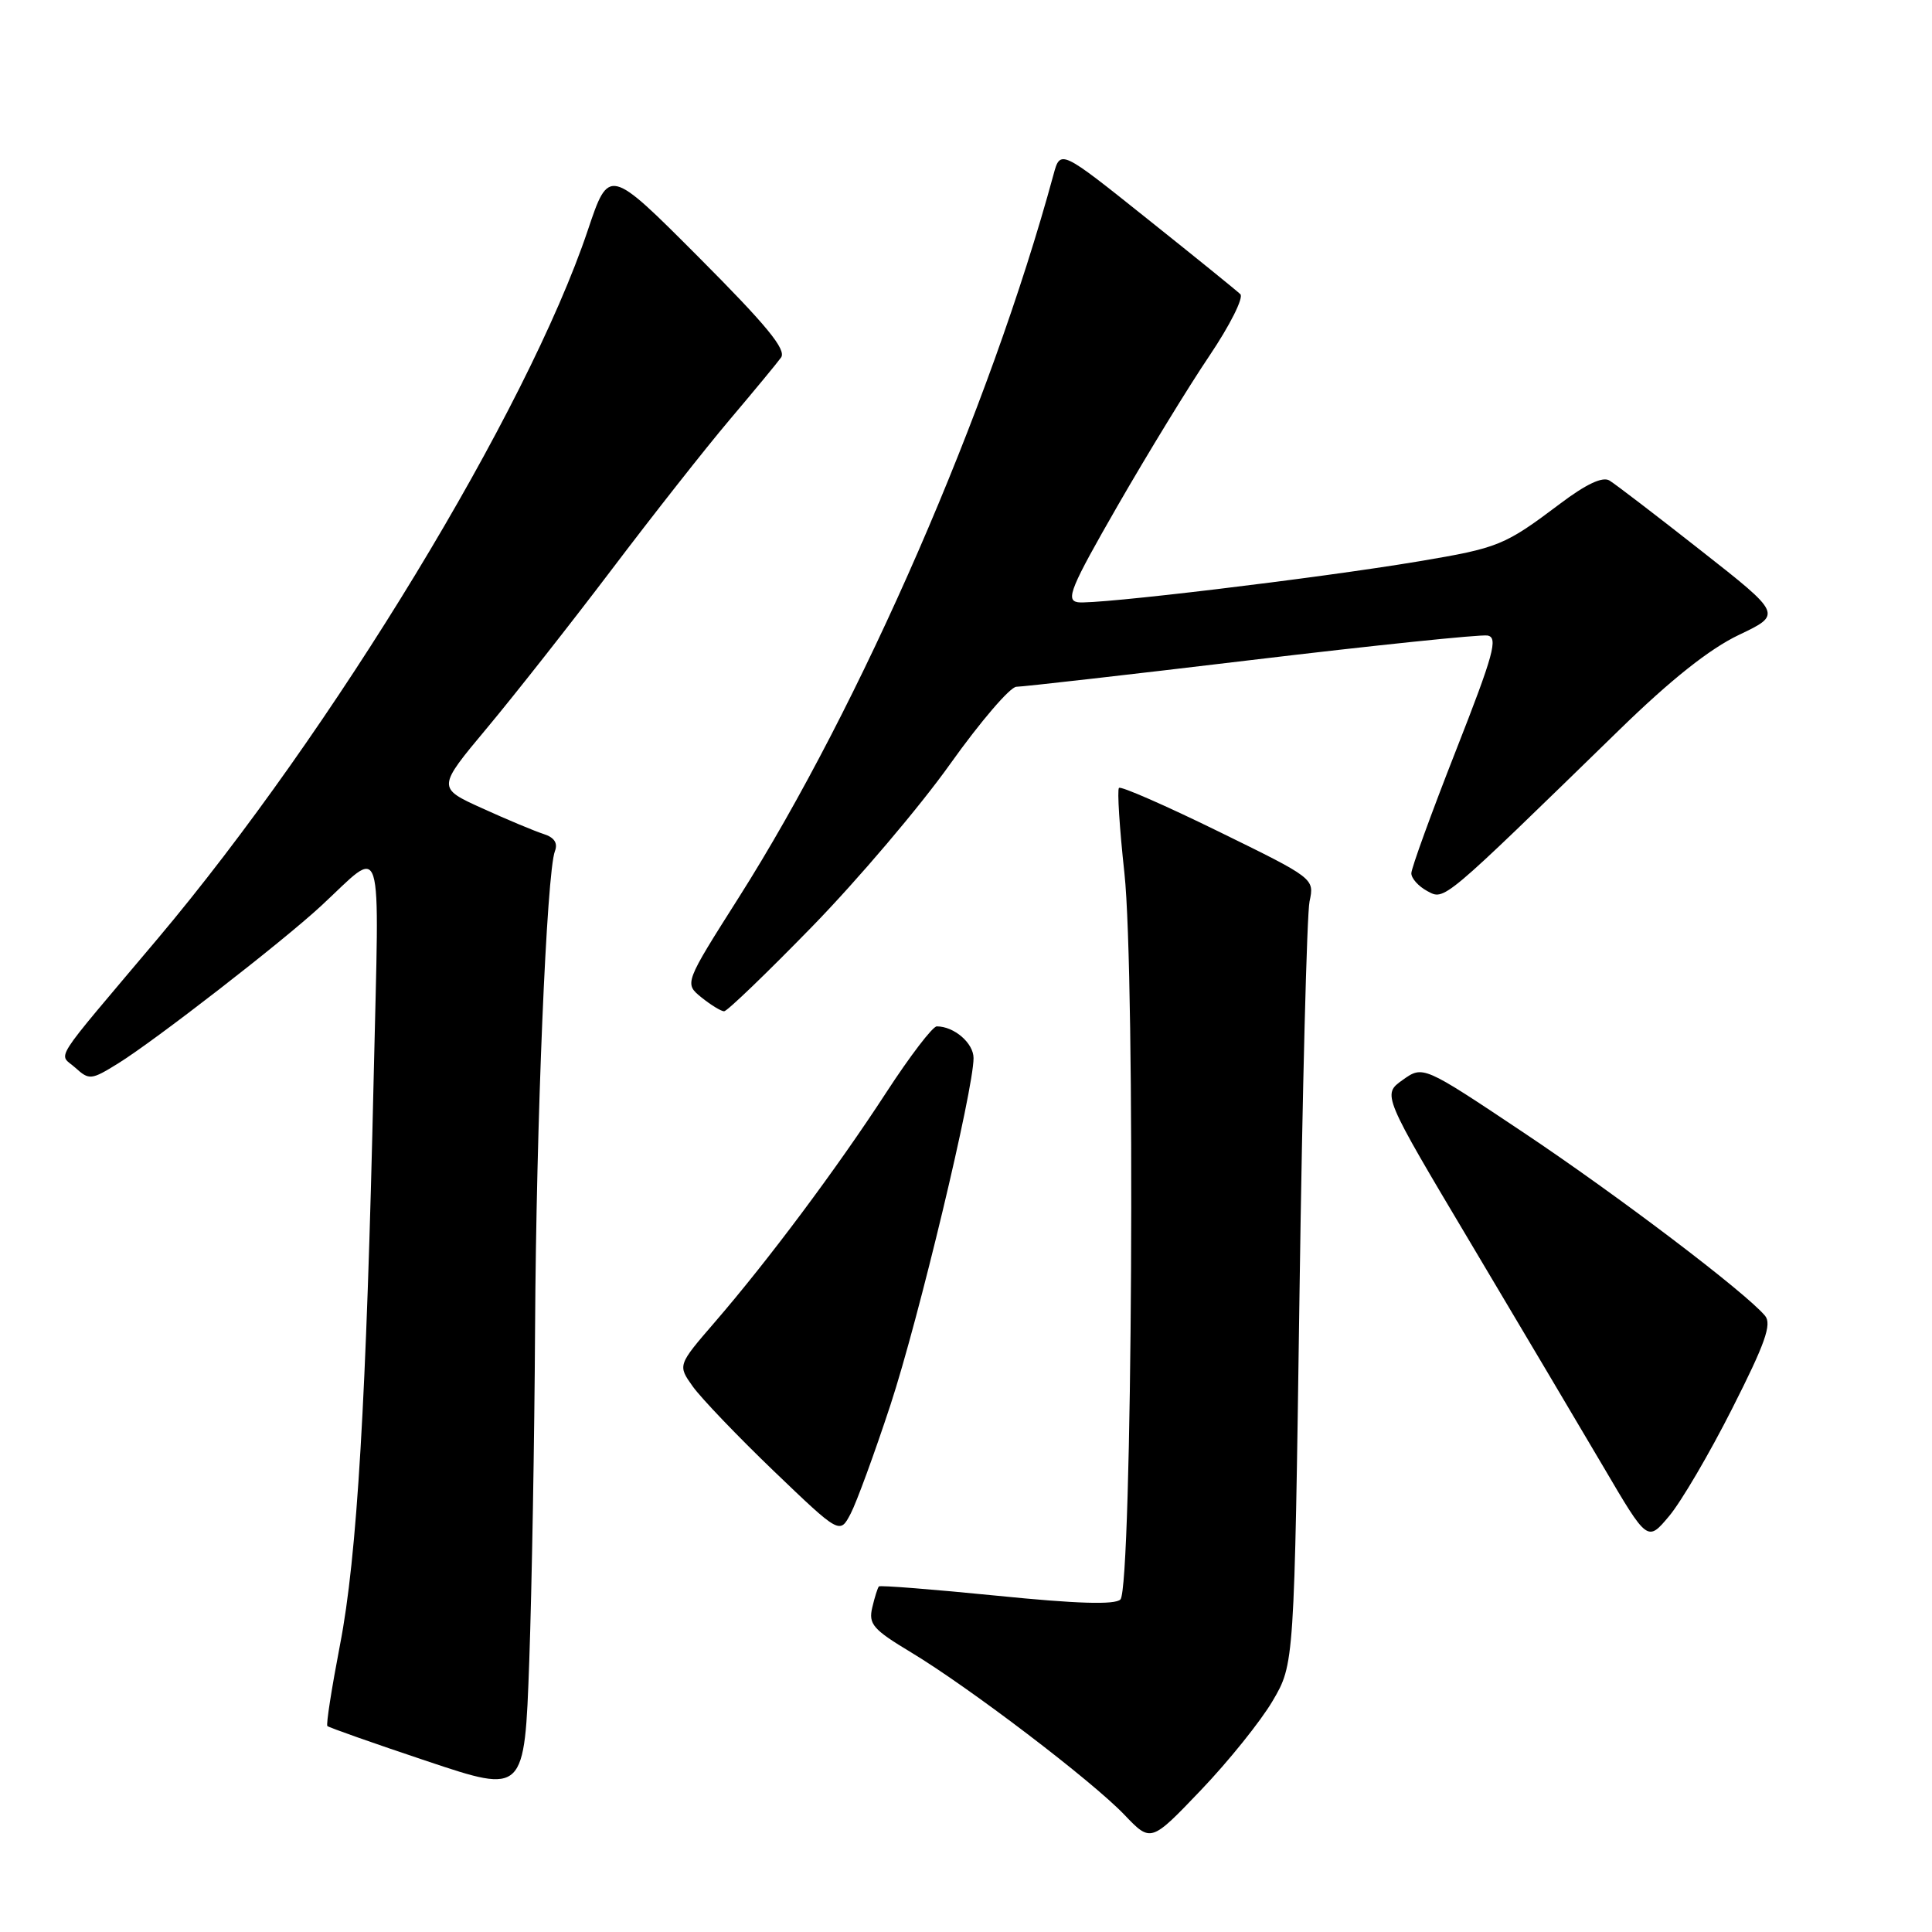 <?xml version="1.0" encoding="UTF-8" standalone="no"?>
<!DOCTYPE svg PUBLIC "-//W3C//DTD SVG 1.1//EN" "http://www.w3.org/Graphics/SVG/1.1/DTD/svg11.dtd" >
<svg xmlns="http://www.w3.org/2000/svg" xmlns:xlink="http://www.w3.org/1999/xlink" version="1.1" viewBox="0 0 256 256">
 <g >
 <path fill="currentColor"
d=" M 168.63 225.38 C 171.50 220.50 171.50 220.50 172.19 171.50 C 172.57 144.55 173.17 121.13 173.52 119.45 C 174.17 116.40 174.17 116.40 161.45 110.17 C 154.45 106.74 148.52 104.14 148.27 104.40 C 148.02 104.65 148.34 109.72 148.99 115.68 C 150.47 129.32 150.03 210.38 148.46 211.94 C 147.74 212.66 142.69 212.51 132.09 211.44 C 123.66 210.60 116.62 210.04 116.46 210.21 C 116.30 210.37 115.90 211.63 115.58 213.00 C 115.06 215.20 115.67 215.91 120.71 218.94 C 128.45 223.60 144.69 235.97 149.00 240.48 C 152.50 244.14 152.50 244.14 159.13 237.20 C 162.78 233.38 167.05 228.07 168.63 225.38 Z  M 70.90 176.00 C 71.05 148.83 72.43 115.64 73.53 112.78 C 73.94 111.71 73.45 110.96 72.03 110.51 C 70.87 110.14 67.21 108.61 63.91 107.11 C 57.91 104.39 57.91 104.39 64.55 96.44 C 68.20 92.07 75.61 82.65 81.03 75.50 C 86.44 68.35 93.48 59.40 96.68 55.62 C 99.88 51.84 102.95 48.13 103.49 47.38 C 104.24 46.34 101.60 43.13 92.59 34.09 C 80.69 22.16 80.69 22.16 77.88 30.53 C 69.86 54.39 44.03 96.92 20.86 124.42 C 6.51 141.44 7.76 139.47 9.98 141.48 C 11.82 143.14 12.08 143.12 15.65 140.91 C 20.49 137.91 37.35 124.84 42.50 120.08 C 50.99 112.24 50.26 109.90 49.52 142.55 C 48.55 185.50 47.32 206.29 45.05 217.96 C 43.95 223.69 43.19 228.52 43.38 228.71 C 43.57 228.90 49.52 231.00 56.61 233.37 C 69.50 237.68 69.50 237.68 70.13 220.09 C 70.47 210.42 70.82 190.57 70.90 176.00 Z  M 229.53 186.63 C 233.89 178.03 234.80 175.46 233.88 174.35 C 231.32 171.27 214.30 158.36 201.79 150.01 C 188.56 141.18 188.56 141.18 185.86 143.10 C 183.15 145.03 183.15 145.03 194.90 164.76 C 201.37 175.62 209.27 188.96 212.48 194.40 C 218.30 204.31 218.30 204.31 221.16 200.90 C 222.74 199.03 226.51 192.61 229.53 186.63 Z  M 117.99 186.16 C 121.73 174.76 129.00 144.42 129.00 140.20 C 129.00 138.22 126.43 136.00 124.13 136.00 C 123.58 136.00 120.57 139.94 117.44 144.75 C 110.89 154.82 101.82 166.97 94.71 175.20 C 89.79 180.90 89.79 180.90 91.80 183.72 C 92.91 185.27 97.74 190.32 102.54 194.93 C 111.28 203.31 111.28 203.31 112.72 200.56 C 113.51 199.05 115.88 192.57 117.99 186.16 Z  M 107.64 122.75 C 113.67 116.56 121.88 106.89 125.89 101.25 C 129.91 95.61 133.86 91.00 134.68 91.00 C 135.50 91.00 149.50 89.41 165.79 87.46 C 182.08 85.51 196.17 84.05 197.10 84.21 C 198.54 84.46 197.93 86.69 192.90 99.50 C 189.66 107.75 187.01 115.05 187.01 115.71 C 187.00 116.38 187.95 117.44 189.12 118.07 C 191.44 119.31 190.93 119.73 214.59 96.69 C 221.40 90.05 226.54 85.97 230.41 84.13 C 236.14 81.40 236.14 81.40 225.38 72.95 C 219.47 68.30 214.02 64.13 213.26 63.67 C 212.35 63.12 210.17 64.14 206.70 66.76 C 199.35 72.29 198.59 72.60 188.00 74.38 C 174.63 76.62 145.10 80.16 142.82 79.80 C 141.17 79.54 141.86 77.86 148.10 67.00 C 152.06 60.12 157.52 51.19 160.25 47.15 C 162.97 43.11 164.82 39.43 164.35 38.98 C 163.88 38.52 158.32 34.02 152.00 28.98 C 140.50 19.79 140.50 19.79 139.59 23.15 C 131.16 54.17 114.08 93.40 97.90 118.91 C 90.67 130.31 90.67 130.31 92.94 132.16 C 94.20 133.17 95.55 134.00 95.95 134.00 C 96.35 134.00 101.61 128.94 107.64 122.75 Z "/>
</g>
</svg>